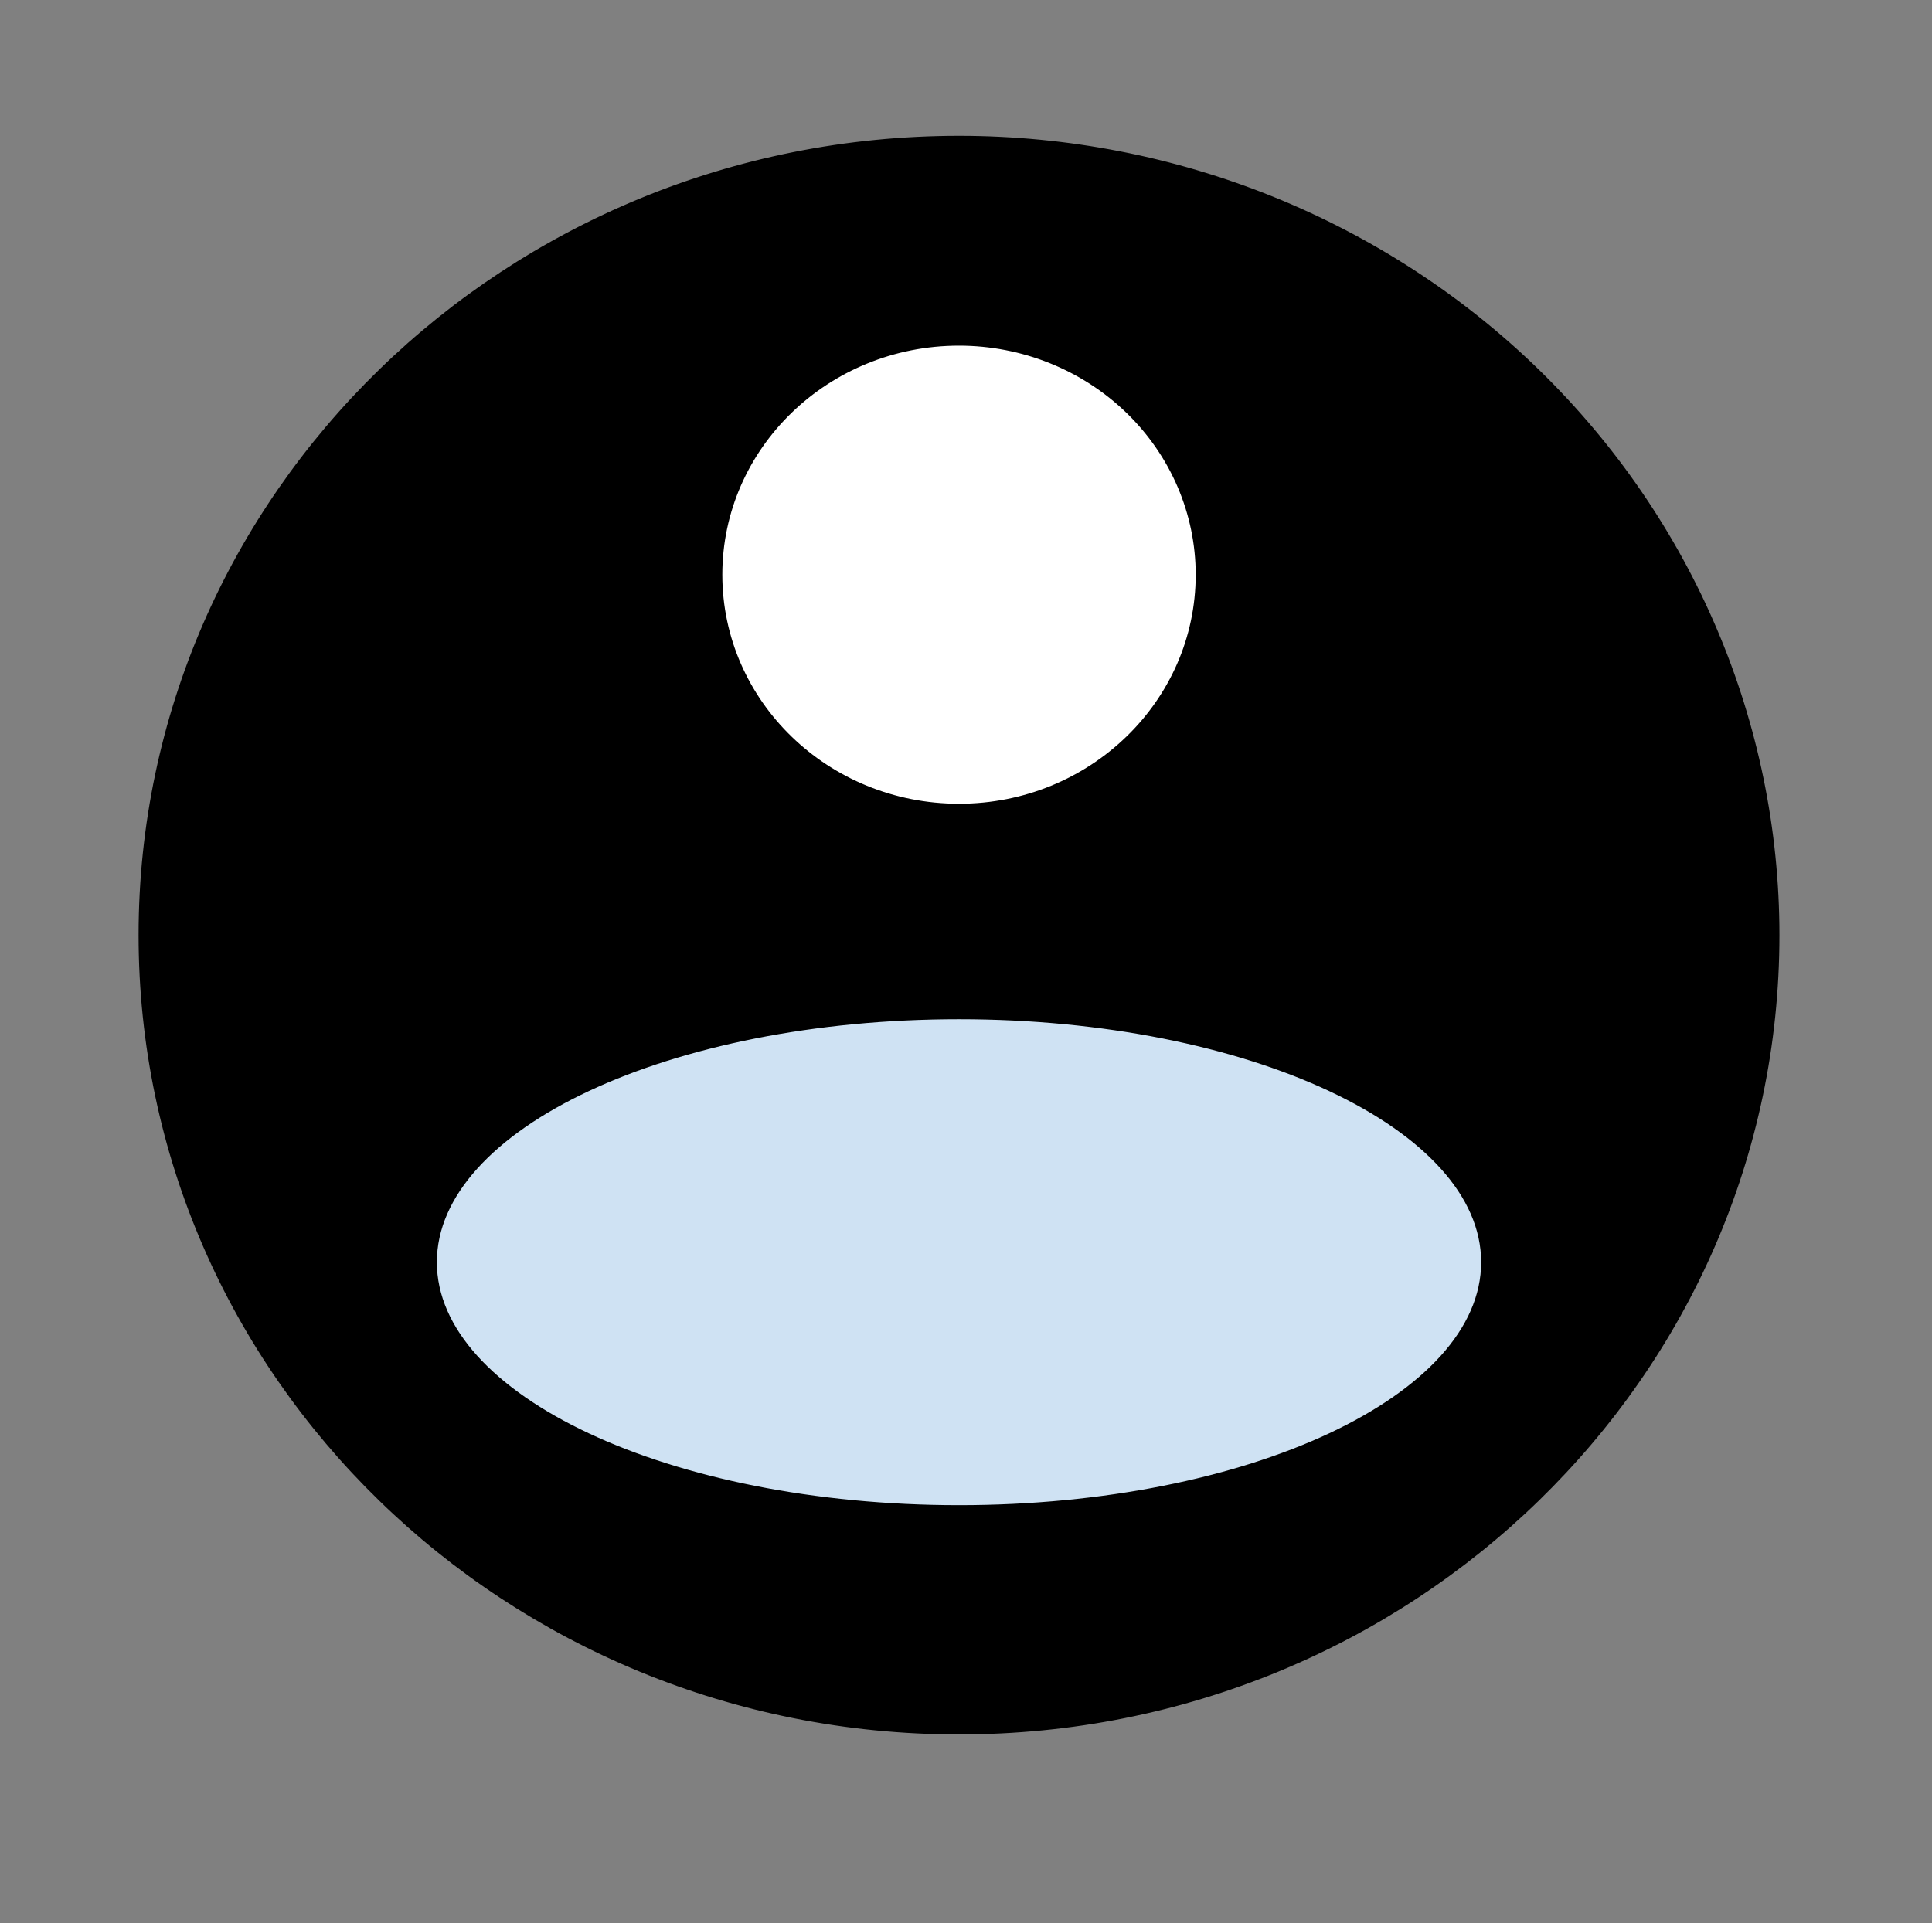 <svg version="1.1" viewBox="0.0 0.0 288.102 286.866" fill="none" stroke="none" stroke-linecap="square" stroke-miterlimit="10" xmlns:xlink="http://www.w3.org/1999/xlink" xmlns="http://www.w3.org/2000/svg"><rect x="0.0" y="0.0" width="288.102" height="286.866" fill="#808080" stroke="none"/><clipPath id="p.0"><path d="m0 0l288.102 0l0 286.866l-288.102 0l0 -286.866z" clip-rule="nonzero"/></clipPath><g clip-path="url(#p.0)"><path fill="#000000" fill-opacity="0.0" d="m0 0l288.102 0l0 286.866l-288.102 0z" fill-rule="evenodd"/><path fill="#000000" d="m21.165 139.483l0 0c0 -65.57 54.551 -118.724 121.843 -118.724l0 0c32.315 0 63.306 12.508 86.156 34.774c22.85 22.265 35.687 52.463 35.687 83.951l0 0c0 65.57 -54.551 118.724 -121.843 118.724l0 0c-67.292 0 -121.843 -53.155 -121.843 -118.724z" fill-rule="evenodd"/><path stroke="#000000" stroke-width="1.0" stroke-linejoin="round" stroke-linecap="butt" d="m21.165 139.483l0 0c0 -65.57 54.551 -118.724 121.843 -118.724l0 0c32.315 0 63.306 12.508 86.156 34.774c22.85 22.265 35.687 52.463 35.687 83.951l0 0c0 65.57 -54.551 118.724 -121.843 118.724l0 0c-67.292 0 -121.843 -53.155 -121.843 -118.724z" fill-rule="evenodd"/><path fill="#ffffff" d="m107.213 85.724l0 0c0 -19.143 16.026 -34.661 35.795 -34.661l0 0c9.493 0 18.598 3.652 25.311 10.152c6.713 6.5 10.484 15.317 10.484 24.509l0 0c0 19.143 -16.026 34.661 -35.795 34.661l0 0c-19.769 0 -35.795 -15.518 -35.795 -34.661z" fill-rule="evenodd"/><path stroke="#000000" stroke-width="1.0" stroke-linejoin="round" stroke-linecap="butt" d="m107.213 85.724l0 0c0 -19.143 16.026 -34.661 35.795 -34.661l0 0c9.493 0 18.598 3.652 25.311 10.152c6.713 6.5 10.484 15.317 10.484 24.509l0 0c0 19.143 -16.026 34.661 -35.795 34.661l0 0c-19.769 0 -35.795 -15.518 -35.795 -34.661z" fill-rule="evenodd"/><path fill="#cfe2f3" d="m64.646 188.268l0 0c0 -20.291 35.084 -36.74 78.362 -36.74l0 0c43.278 0 78.362 16.449 78.362 36.74l0 0c0 20.291 -35.084 36.74 -78.362 36.74l0 0c-43.278 0 -78.362 -16.449 -78.362 -36.74z" fill-rule="evenodd"/><path stroke="#000000" stroke-width="1.0" stroke-linejoin="round" stroke-linecap="butt" d="m64.646 188.268l0 0c0 -20.291 35.084 -36.74 78.362 -36.74l0 0c43.278 0 78.362 16.449 78.362 36.74l0 0c0 20.291 -35.084 36.74 -78.362 36.74l0 0c-43.278 0 -78.362 -16.449 -78.362 -36.74z" fill-rule="evenodd"/></g></svg>